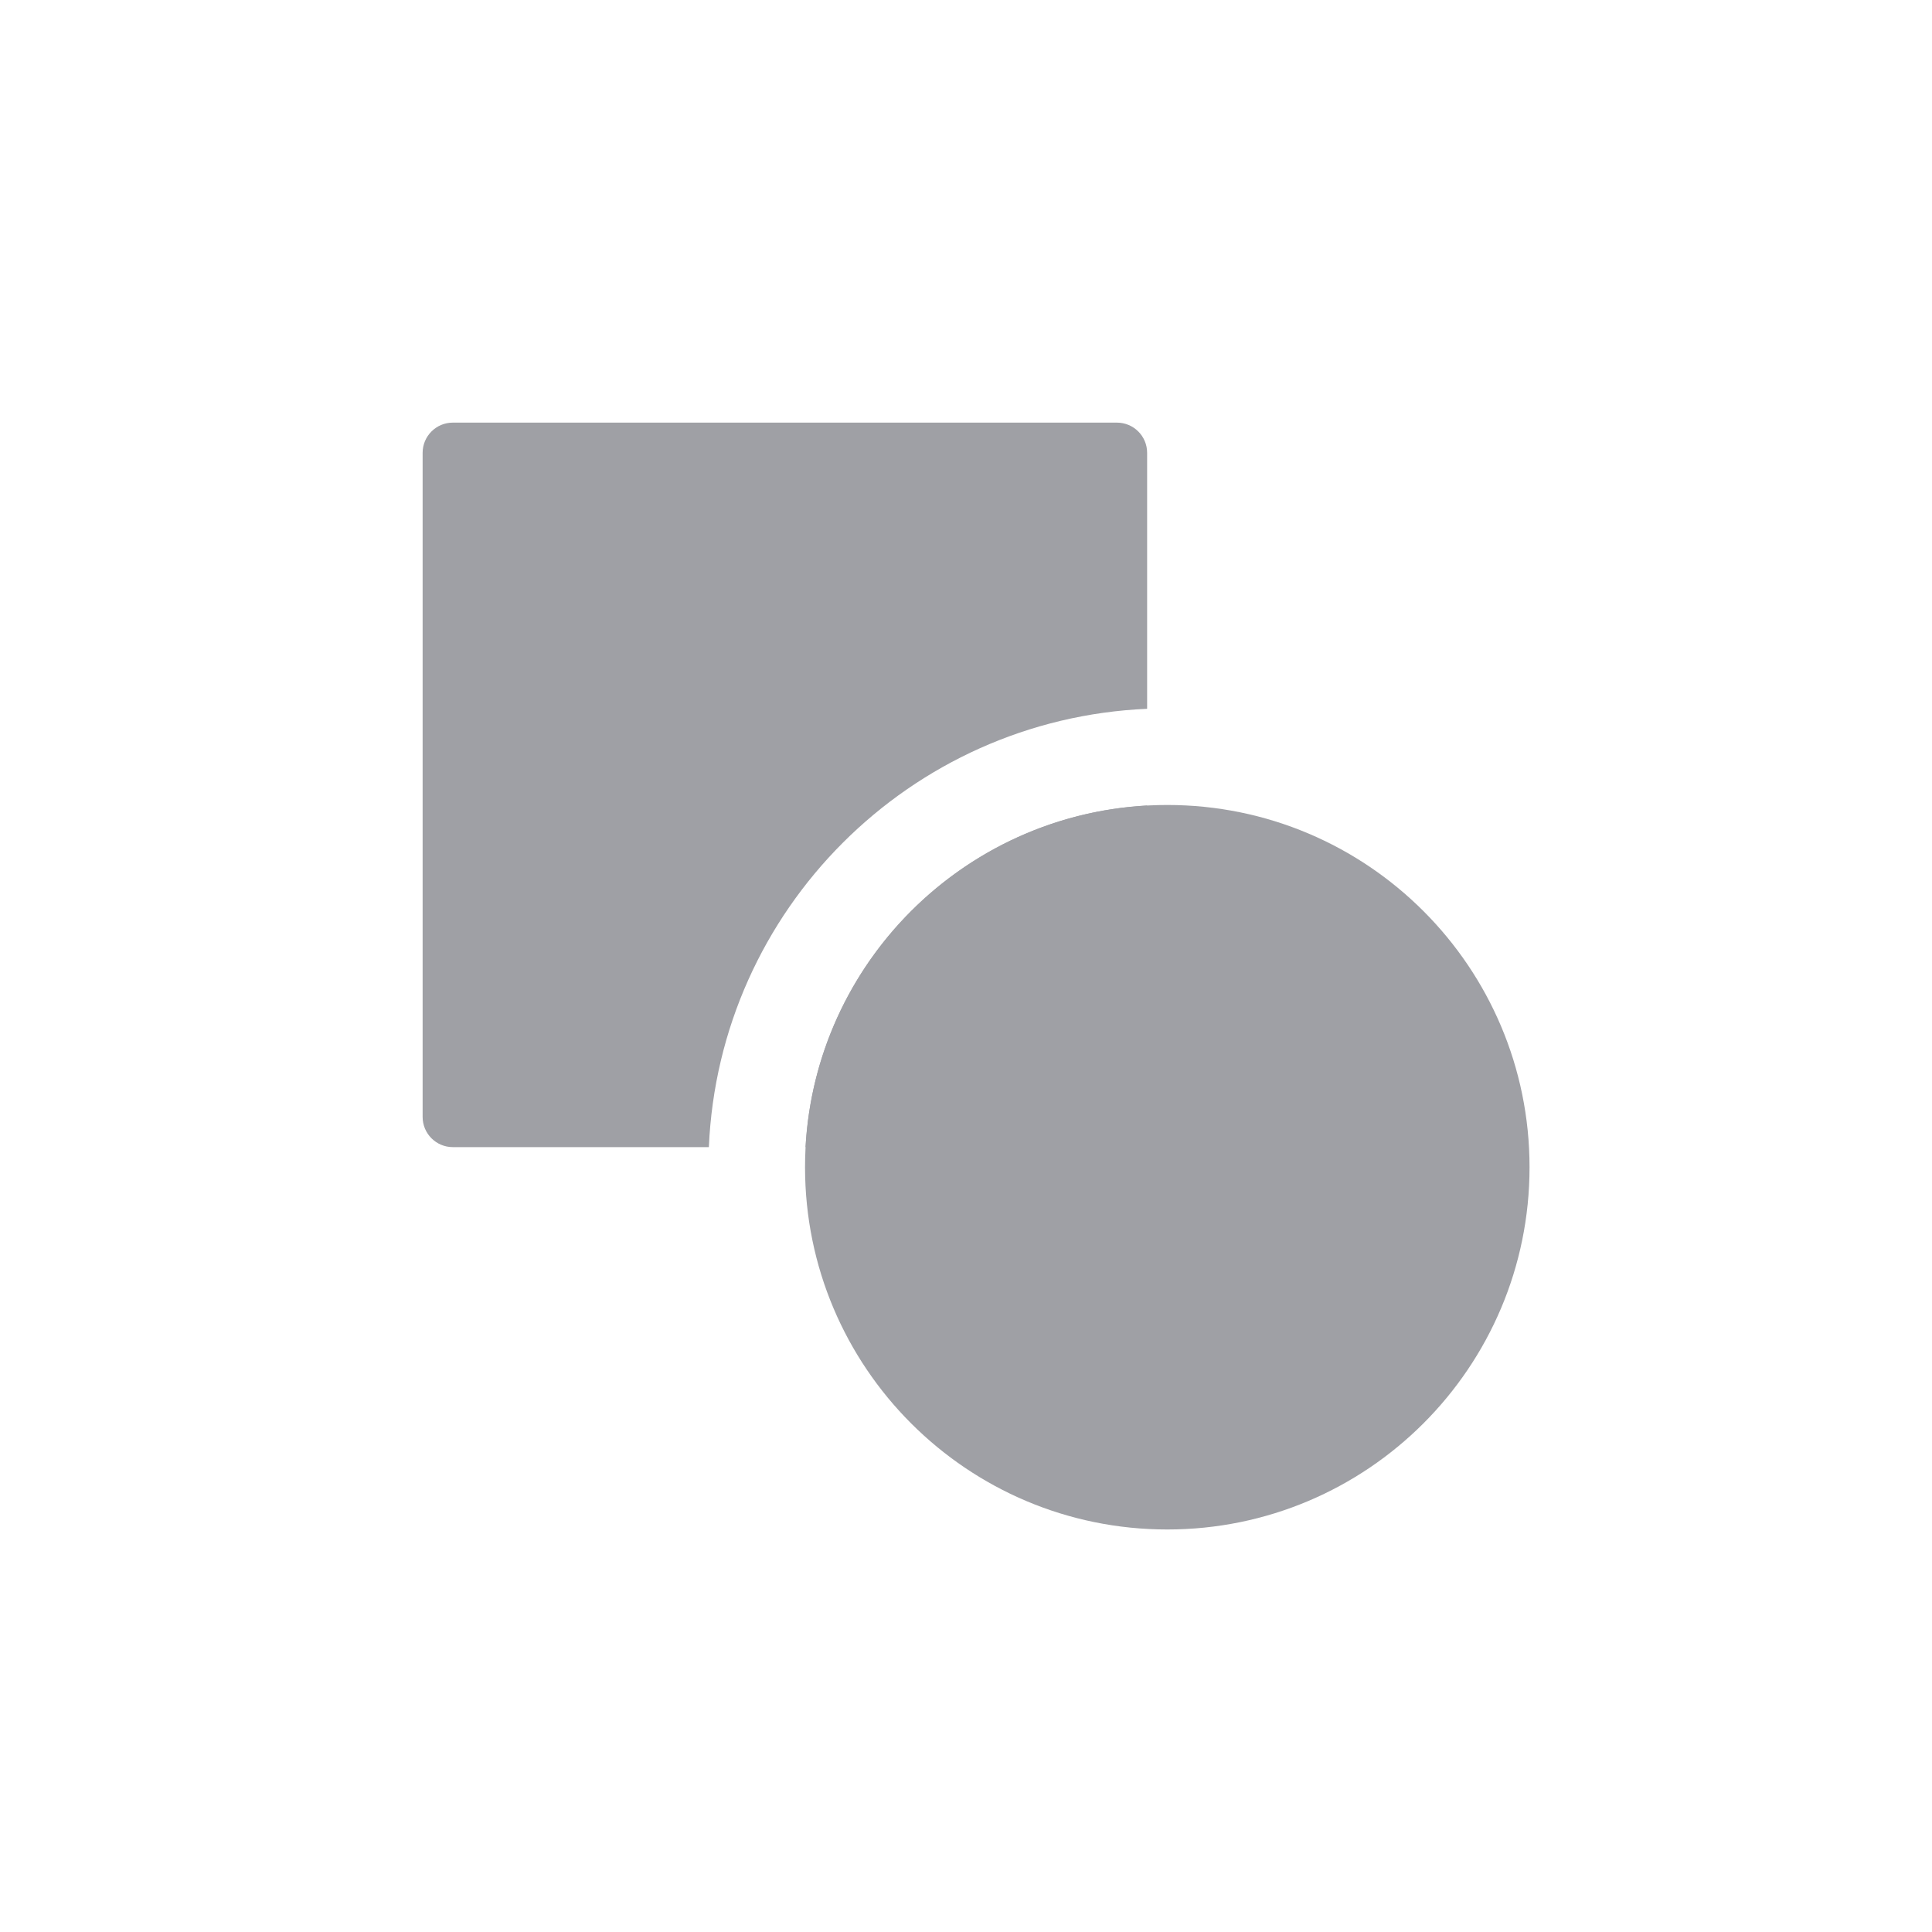 <svg width="32" height="32" viewBox="0 0 32 32" fill="none" xmlns="http://www.w3.org/2000/svg">
<path d="M25.334 19.333C25.334 22.647 22.647 25.333 19.334 25.333C16.02 25.333 13.334 22.647 13.334 19.333C13.334 16.019 16.02 13.333 19.334 13.333C22.647 13.333 25.334 16.019 25.334 19.333Z" fill="#9FA0A5"/>
<path fill-rule="evenodd" clip-rule="evenodd" d="M7.5 7C7.224 7 7 7.224 7 7.5V18.5C7 18.776 7.224 19 7.5 19H11.741C11.91 15.068 15.068 11.91 19 11.74V7.5C19 7.224 18.776 7 18.5 7H7.5ZM19 13.342C15.952 13.509 13.509 15.952 13.342 19H18.5C18.776 19 19 18.776 19 18.5V13.342Z" fill="#9FA0A5"/>
</svg>
